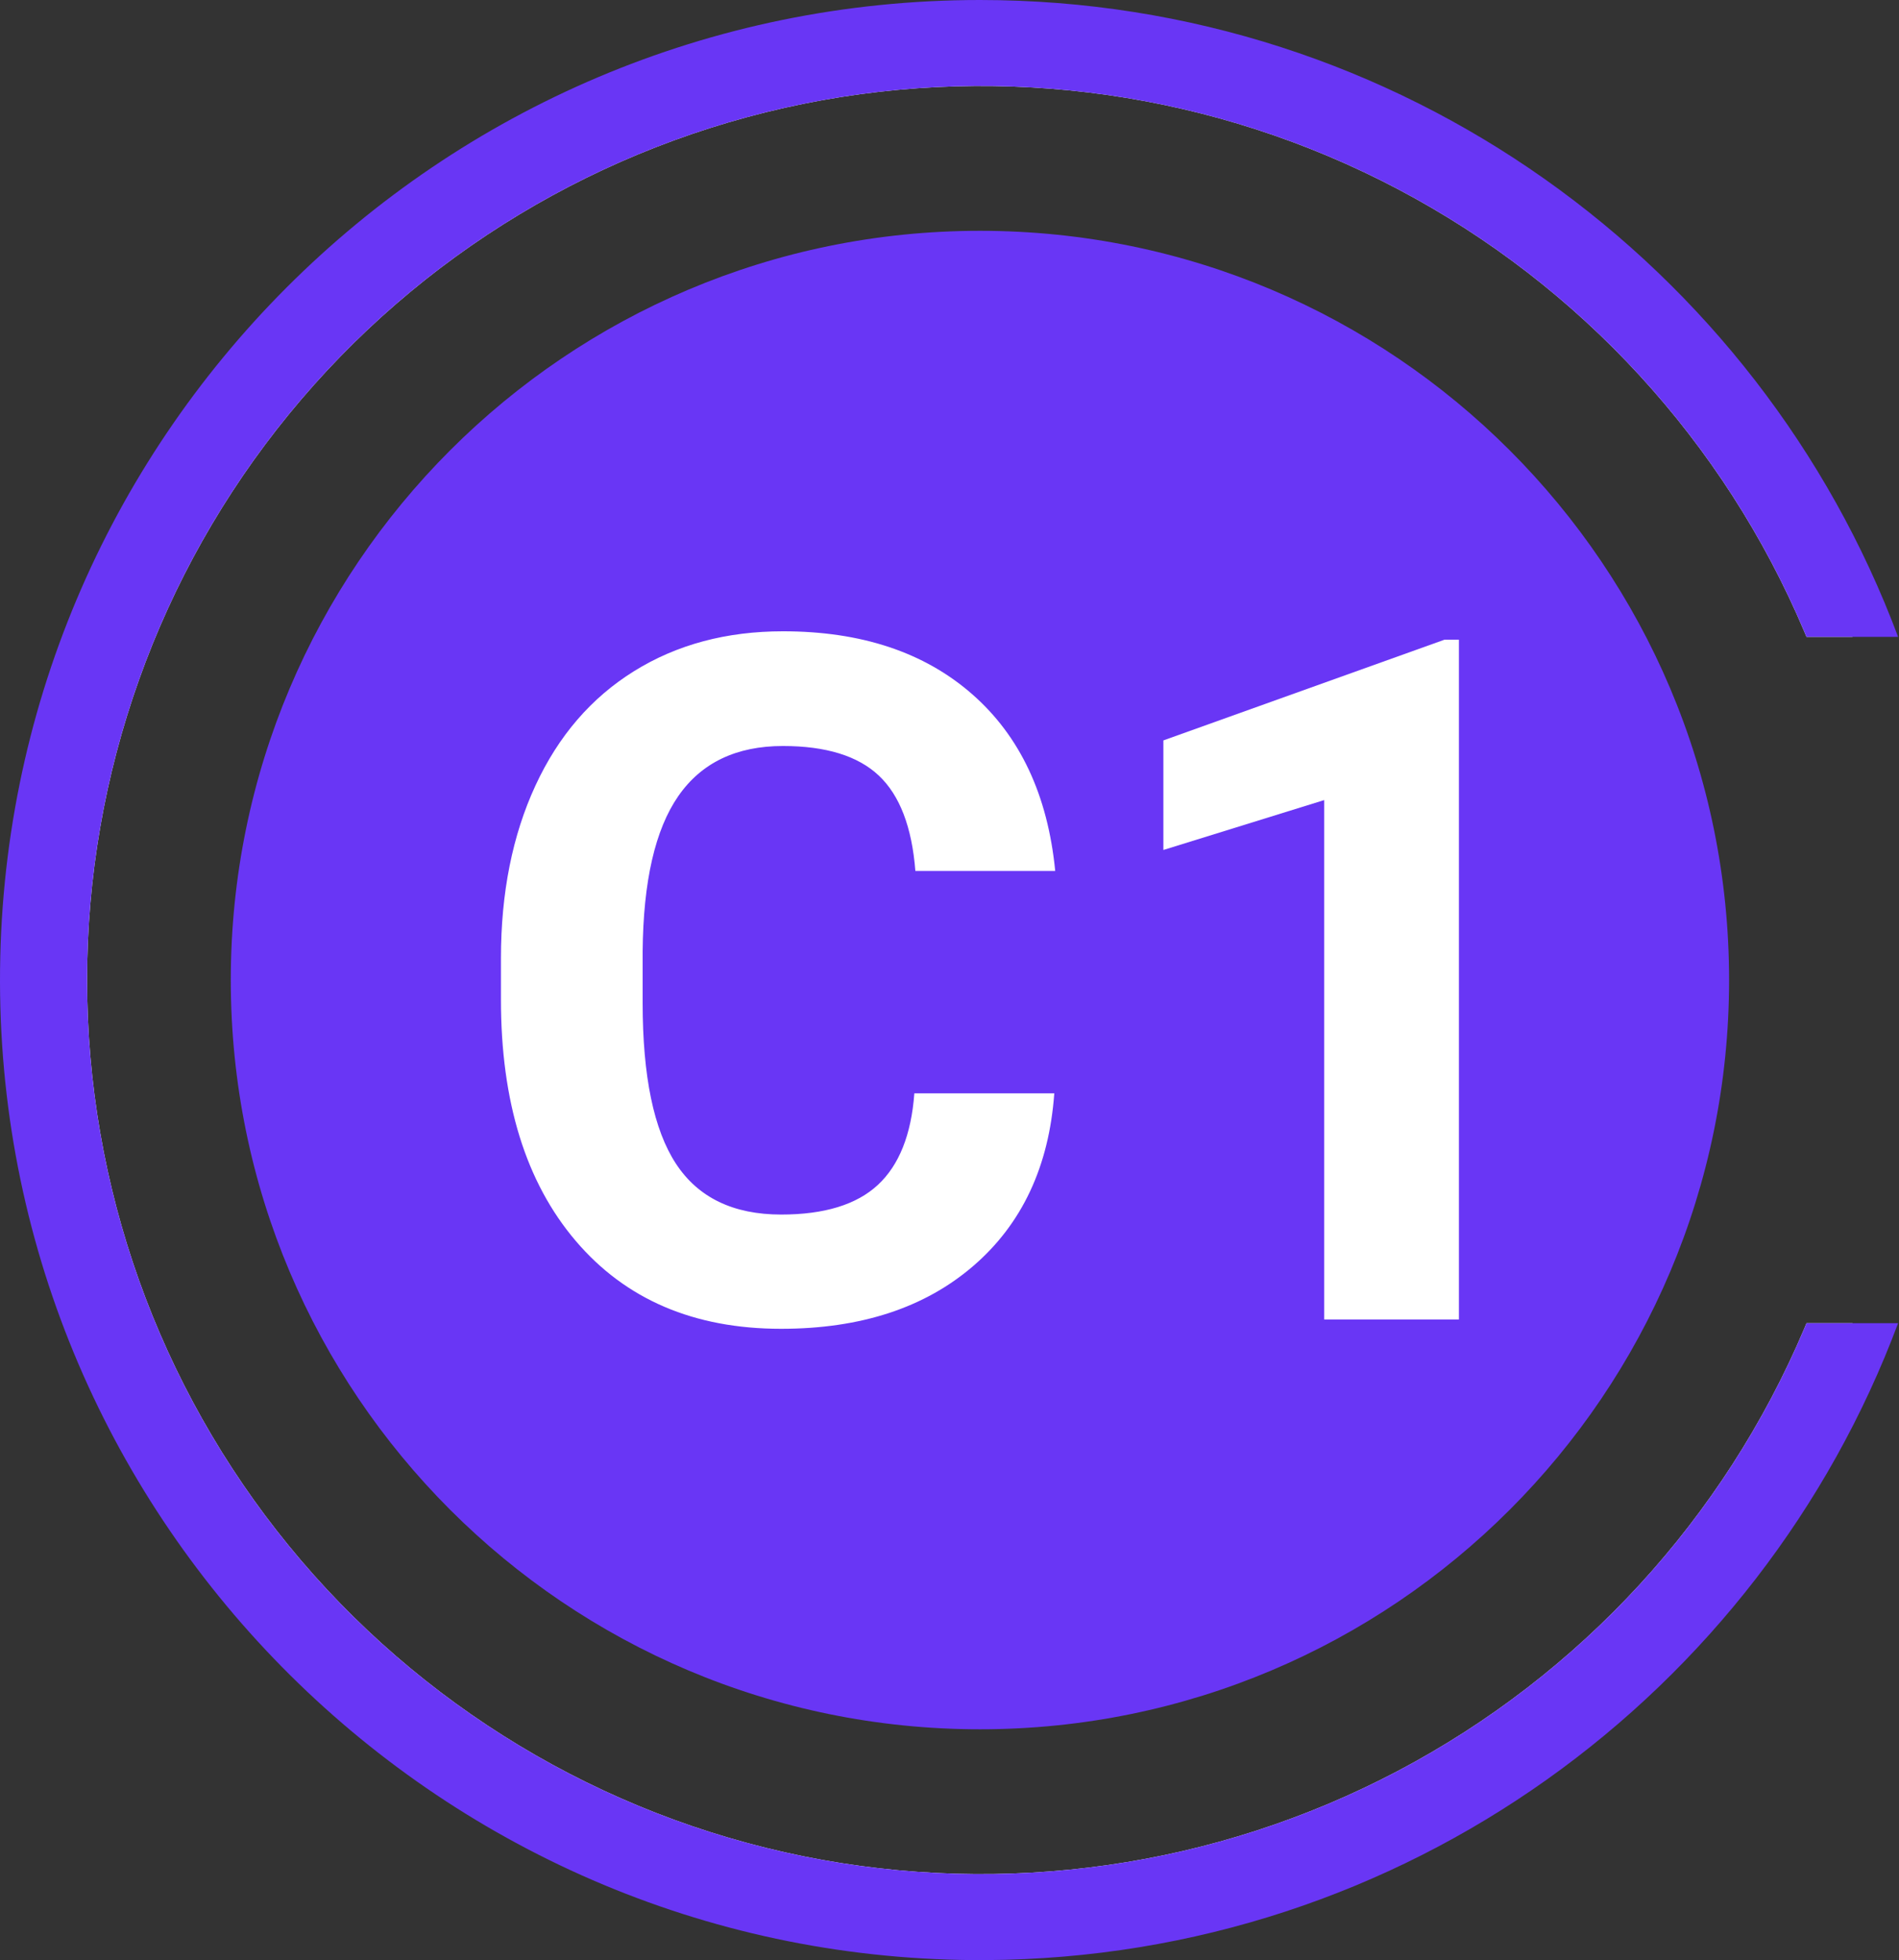 <svg width="780" height="805" viewBox="0 0 780 805" fill="none" xmlns="http://www.w3.org/2000/svg">
<rect x="0" y="0" width="780" height="805" fill="#333333" stroke="none"/>
<g clip-path="url(#clip0_503_181)">
<path d="M402.5 710.21C572.444 710.21 710.21 572.444 710.21 402.5C710.21 232.556 572.444 94.79 402.5 94.79C232.556 94.79 94.79 232.556 94.79 402.5C94.79 572.444 232.556 710.21 402.5 710.21Z" fill="#6936F5"/>
<path d="M742 543.43H760.9C759.72 546.41 758.503 549.383 757.25 552.35C722.676 634.088 660.903 701.356 582.4 742.753C503.898 784.151 413.496 797.13 326.517 779.491C239.539 761.852 161.335 714.681 105.161 645.972C48.987 577.263 18.3 491.244 18.3 402.495C18.3 313.746 48.987 227.727 105.161 159.018C161.335 90.309 239.539 43.138 326.517 25.499C413.496 7.86 503.898 20.84 582.4 62.237C660.903 103.634 722.676 170.902 757.25 252.64C758.503 255.6 759.72 258.573 760.9 261.56H742C741.72 260.86 741.43 260.16 741.13 259.46C708.13 181.438 649.165 117.226 574.232 77.71C499.299 38.194 413.007 25.803 329.982 42.639C246.958 59.475 172.309 104.502 118.688 170.087C65.068 235.672 35.775 317.781 35.775 402.495C35.775 487.209 65.068 569.318 118.688 634.903C172.309 700.488 246.958 745.515 329.982 762.351C413.007 779.187 499.299 766.797 574.232 727.28C649.165 687.764 708.13 623.552 741.13 545.53C741.43 544.843 741.72 544.143 742 543.43Z" fill="white"/>
<path d="M742 543.43C741.72 544.13 741.43 544.83 741.13 545.53C708.129 623.552 649.165 687.764 574.232 727.28C499.299 766.797 413.006 779.187 329.982 762.351C246.957 745.515 172.308 700.488 118.688 634.903C65.068 569.318 35.775 487.209 35.775 402.495C35.775 317.781 65.068 235.672 118.688 170.087C172.308 104.502 246.957 59.475 329.982 42.639C413.006 25.803 499.299 38.194 574.232 77.71C649.165 117.226 708.129 181.438 741.13 259.46C741.43 260.16 741.72 260.86 742 261.56H779.63C722.5 108.78 575.21 0 402.5 0C179.96 0 -0.41 180.62 -0 403.27C0.41 625.69 182.58 806.35 405 805C576.63 804 722.79 695.49 779.63 543.43H742Z" fill="#6936F5"/>
<path d="M433.04 449.03C430.873 479.03 419.8 502.647 399.82 519.88C379.84 537.113 353.506 545.73 320.82 545.73C285.073 545.73 256.956 533.697 236.47 509.63C215.983 485.563 205.746 452.52 205.76 410.5V393.5C205.76 366.687 210.48 343.07 219.92 322.65C229.36 302.23 242.86 286.563 260.42 275.65C277.966 264.73 298.36 259.27 321.6 259.27C353.766 259.27 379.68 267.887 399.34 285.12C419 302.353 430.36 326.543 433.42 357.69H375.98C374.573 339.69 369.573 326.64 360.98 318.54C352.386 310.44 339.26 306.387 321.6 306.38C302.446 306.38 288.113 313.24 278.6 326.96C269.086 340.68 264.206 361.967 263.96 390.82V411.88C263.96 442.013 268.523 464.033 277.65 477.94C286.776 491.847 301.17 498.803 320.83 498.81C338.57 498.81 351.813 494.757 360.56 486.65C369.306 478.543 374.306 466.003 375.56 449.03H433.04Z" fill="white"/>
<path d="M599.24 541.9H543.91V328.59L477.85 349.08V304.08L593.31 262.72H599.24V541.9Z" fill="white"/>
</g>
<defs>
<clipPath id="clip0_503_181">
<rect width="779.63" height="805" fill="white"/>
</clipPath>
</defs>
</svg>
